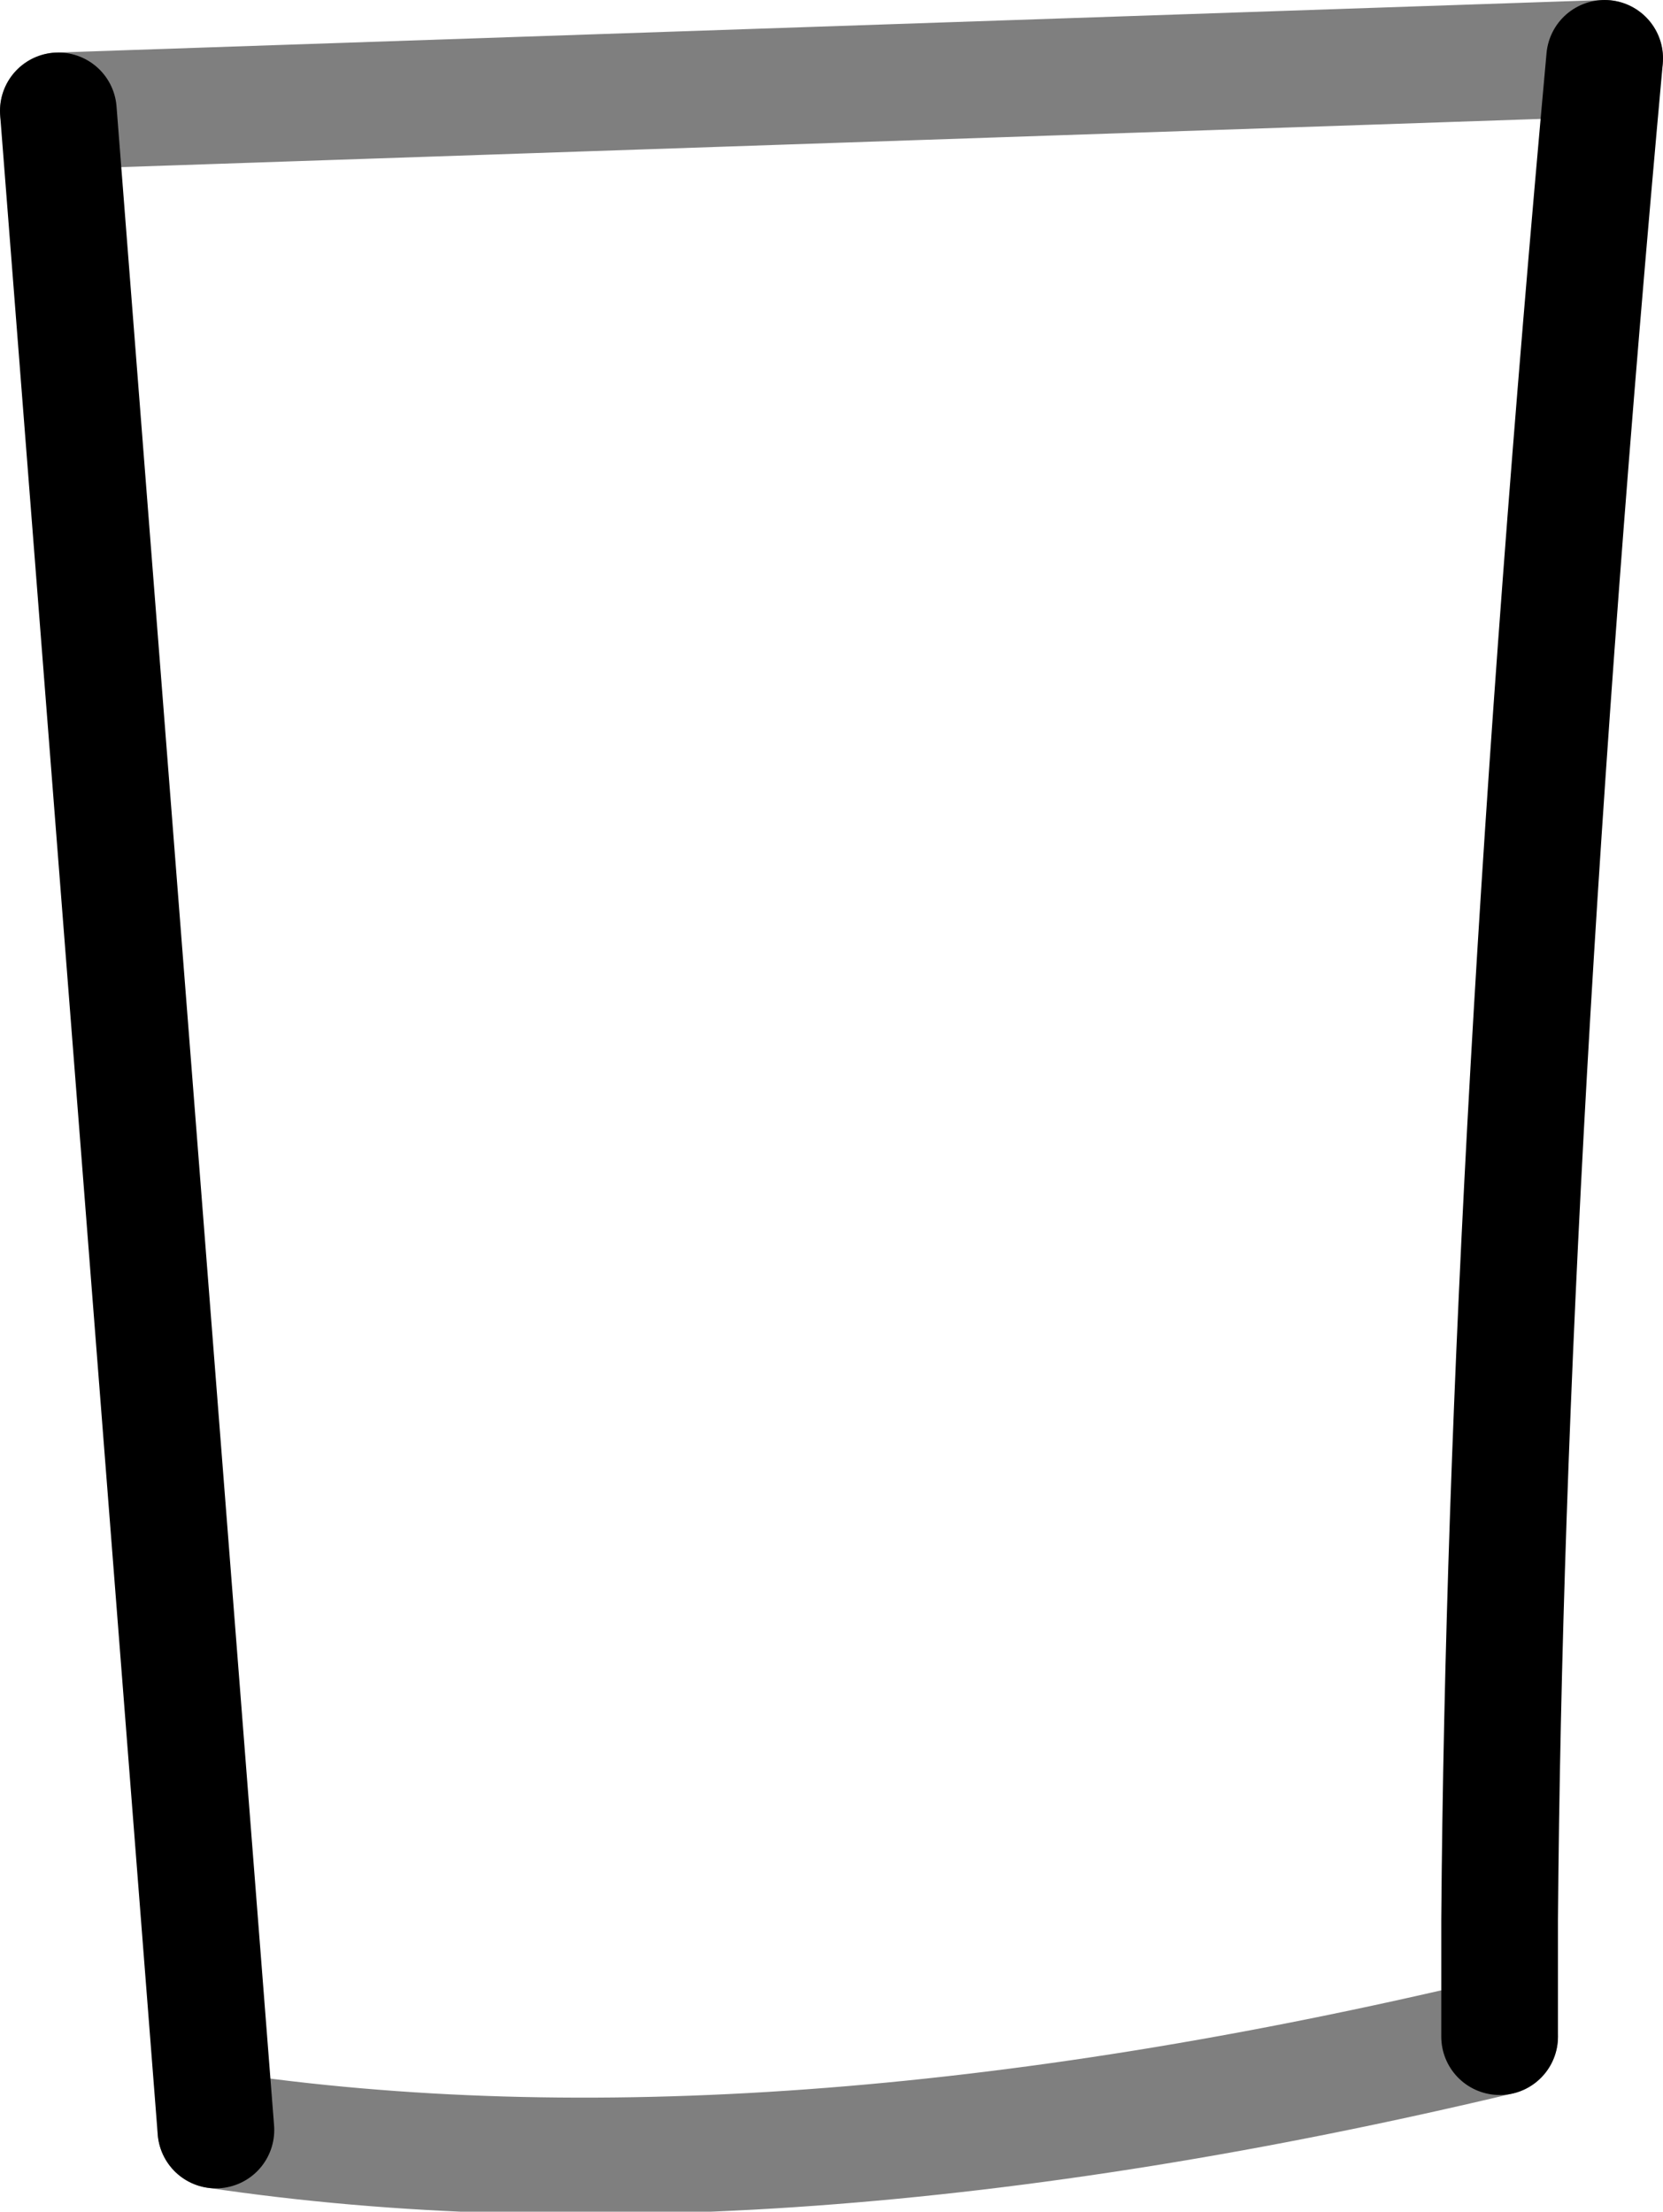 <?xml version="1.0" encoding="UTF-8" standalone="no"?>
<svg xmlns:xlink="http://www.w3.org/1999/xlink" height="18.95px" width="14.25px" xmlns="http://www.w3.org/2000/svg">
  <g transform="matrix(1.0, 0.0, 0.0, 1.0, -332.45, -326.6)">
    <path d="M332.95 327.55 L334.3 344.85 M345.3 344.05 L345.3 343.05 Q345.35 336.45 346.2 327.1" fill="none" stroke="#000000" stroke-linecap="round" stroke-linejoin="round" stroke-width="1.0"/>
    <path d="M334.3 344.85 Q339.0 345.55 345.3 344.05 M346.2 327.1 L332.95 327.55 Z" fill="none" stroke="#000000" stroke-linecap="round" stroke-linejoin="round" stroke-opacity="0.502" stroke-width="1.0"/>
  </g>
</svg>
